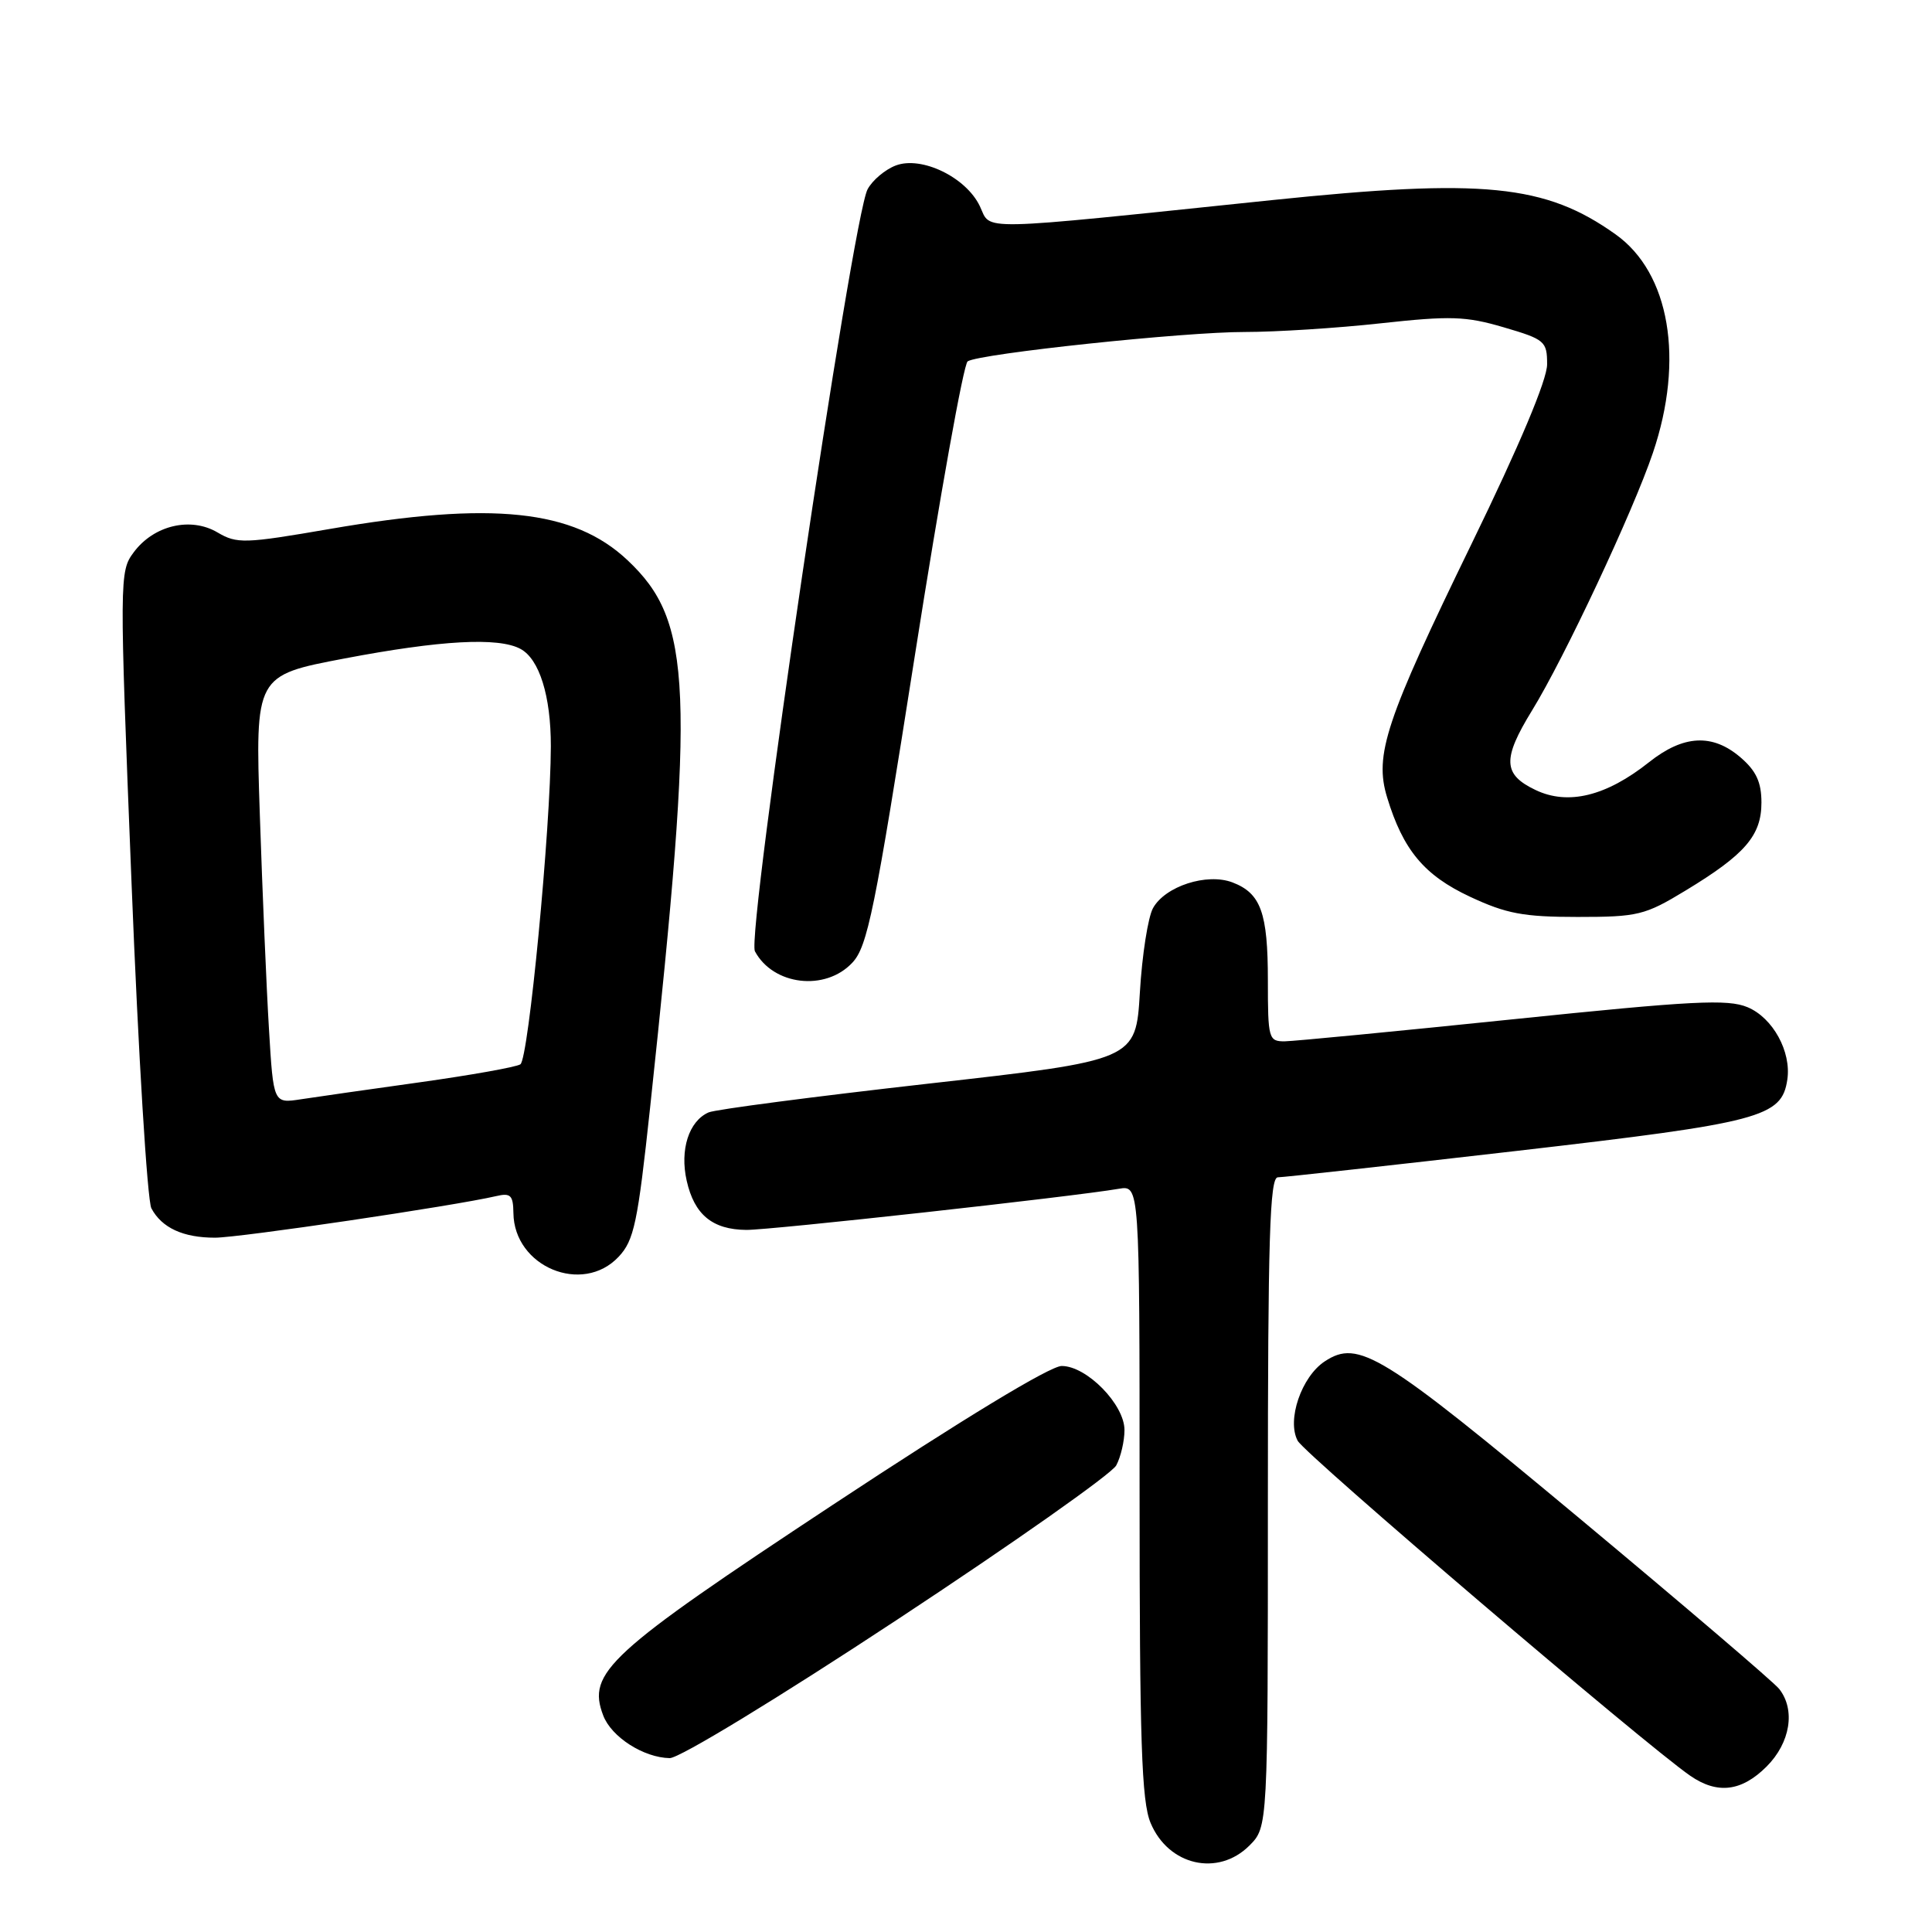 <?xml version="1.0" encoding="UTF-8" standalone="no"?>
<!DOCTYPE svg PUBLIC "-//W3C//DTD SVG 1.1//EN" "http://www.w3.org/Graphics/SVG/1.1/DTD/svg11.dtd" >
<svg xmlns="http://www.w3.org/2000/svg" xmlns:xlink="http://www.w3.org/1999/xlink" version="1.1" viewBox="0 0 256 256">
 <g >
 <path fill="currentColor"
d=" M 165.55 244.55 C 168.00 242.09 168.00 242.09 168.00 199.05 C 168.00 164.09 168.25 156.00 169.32 156.00 C 170.04 156.00 184.33 154.42 201.07 152.49 C 233.35 148.76 236.09 148.04 236.83 143.05 C 237.38 139.35 234.91 134.86 231.56 133.46 C 228.93 132.36 224.28 132.60 200.48 135.06 C 185.09 136.65 171.49 137.96 170.25 137.98 C 168.10 138.00 168.00 137.64 168.00 129.93 C 168.00 120.92 167.07 118.36 163.30 116.92 C 159.91 115.64 154.39 117.43 152.78 120.33 C 152.12 121.52 151.33 126.55 151.04 131.49 C 150.50 140.49 150.50 140.49 123.00 143.59 C 107.88 145.30 94.77 147.01 93.89 147.40 C 91.28 148.55 90.06 152.35 90.99 156.45 C 92.00 160.95 94.40 162.93 98.89 162.97 C 102.03 163.00 142.08 158.58 148.25 157.52 C 151.00 157.05 151.00 157.05 151.00 197.56 C 151.00 230.75 151.26 238.69 152.46 241.55 C 154.82 247.20 161.39 248.70 165.55 244.55 Z  M 234.08 234.08 C 237.23 230.93 237.94 226.57 235.75 223.79 C 235.06 222.91 223.15 212.74 209.28 201.18 C 183.04 179.32 180.01 177.45 175.55 180.38 C 172.45 182.41 170.48 188.17 171.95 190.91 C 172.92 192.72 217.99 231.18 223.97 235.30 C 227.57 237.78 230.76 237.39 234.08 234.08 Z  M 118.90 214.60 C 134.25 204.49 147.31 195.29 147.91 194.17 C 148.51 193.05 149.00 190.94 149.00 189.49 C 149.00 186.10 144.00 181.00 140.68 181.00 C 139.15 181.00 127.63 187.99 110.39 199.37 C 80.50 219.10 77.76 221.62 79.93 227.31 C 81.01 230.16 85.28 232.90 88.74 232.96 C 90.01 232.98 103.03 225.06 118.90 214.60 Z  M 81.97 166.53 C 84.02 164.35 84.50 162.06 86.14 146.78 C 92.12 90.94 91.77 82.34 83.15 74.23 C 76.02 67.51 65.20 66.38 43.70 70.09 C 32.40 72.04 31.40 72.07 28.82 70.55 C 25.26 68.45 20.38 69.60 17.72 73.18 C 15.82 75.72 15.81 76.46 17.43 117.02 C 18.33 139.70 19.52 159.10 20.06 160.11 C 21.44 162.70 24.27 164.00 28.49 164.00 C 31.73 164.00 60.12 159.80 65.75 158.49 C 67.66 158.04 68.00 158.38 68.03 160.73 C 68.11 167.86 77.18 171.63 81.97 166.53 Z  M 112.93 127.57 C 114.95 125.43 115.91 120.70 121.23 86.82 C 124.54 65.75 127.68 48.22 128.22 47.88 C 129.84 46.85 157.01 43.97 164.95 43.99 C 169.05 43.99 177.15 43.48 182.95 42.84 C 192.18 41.83 194.22 41.89 199.25 43.37 C 204.71 44.97 205.00 45.22 205.00 48.28 C 205.00 50.32 201.36 58.98 195.02 72.00 C 183.59 95.49 182.08 100.02 183.80 105.66 C 185.92 112.63 188.71 115.98 194.78 118.82 C 199.59 121.07 201.86 121.50 209.04 121.50 C 217.03 121.50 217.95 121.28 223.35 118.00 C 231.24 113.22 233.40 110.71 233.40 106.34 C 233.40 103.65 232.70 102.14 230.64 100.37 C 226.92 97.17 223.07 97.37 218.50 101.00 C 212.83 105.50 207.78 106.74 203.47 104.68 C 199.14 102.62 199.05 100.58 203.01 94.13 C 207.26 87.23 216.41 67.73 219.02 60.00 C 223.21 47.63 221.25 36.16 214.08 31.06 C 204.77 24.42 196.55 23.61 168.50 26.52 C 128.67 30.66 131.39 30.60 129.84 27.33 C 128.02 23.49 122.11 20.63 118.69 21.93 C 117.28 22.47 115.60 23.88 114.96 25.08 C 112.94 28.84 98.88 123.91 100.03 126.05 C 102.45 130.57 109.35 131.39 112.93 127.57 Z  M 35.64 136.36 C 35.31 130.94 34.77 118.17 34.43 108.00 C 33.81 89.50 33.81 89.50 45.66 87.25 C 58.38 84.83 66.03 84.41 68.96 85.98 C 71.47 87.32 73.00 92.23 72.99 98.90 C 72.96 109.78 70.03 140.36 68.95 141.03 C 68.36 141.40 62.39 142.46 55.69 143.40 C 48.98 144.34 41.86 145.35 39.87 145.66 C 36.23 146.22 36.23 146.22 35.64 136.36 Z "/>
</g>
</svg>